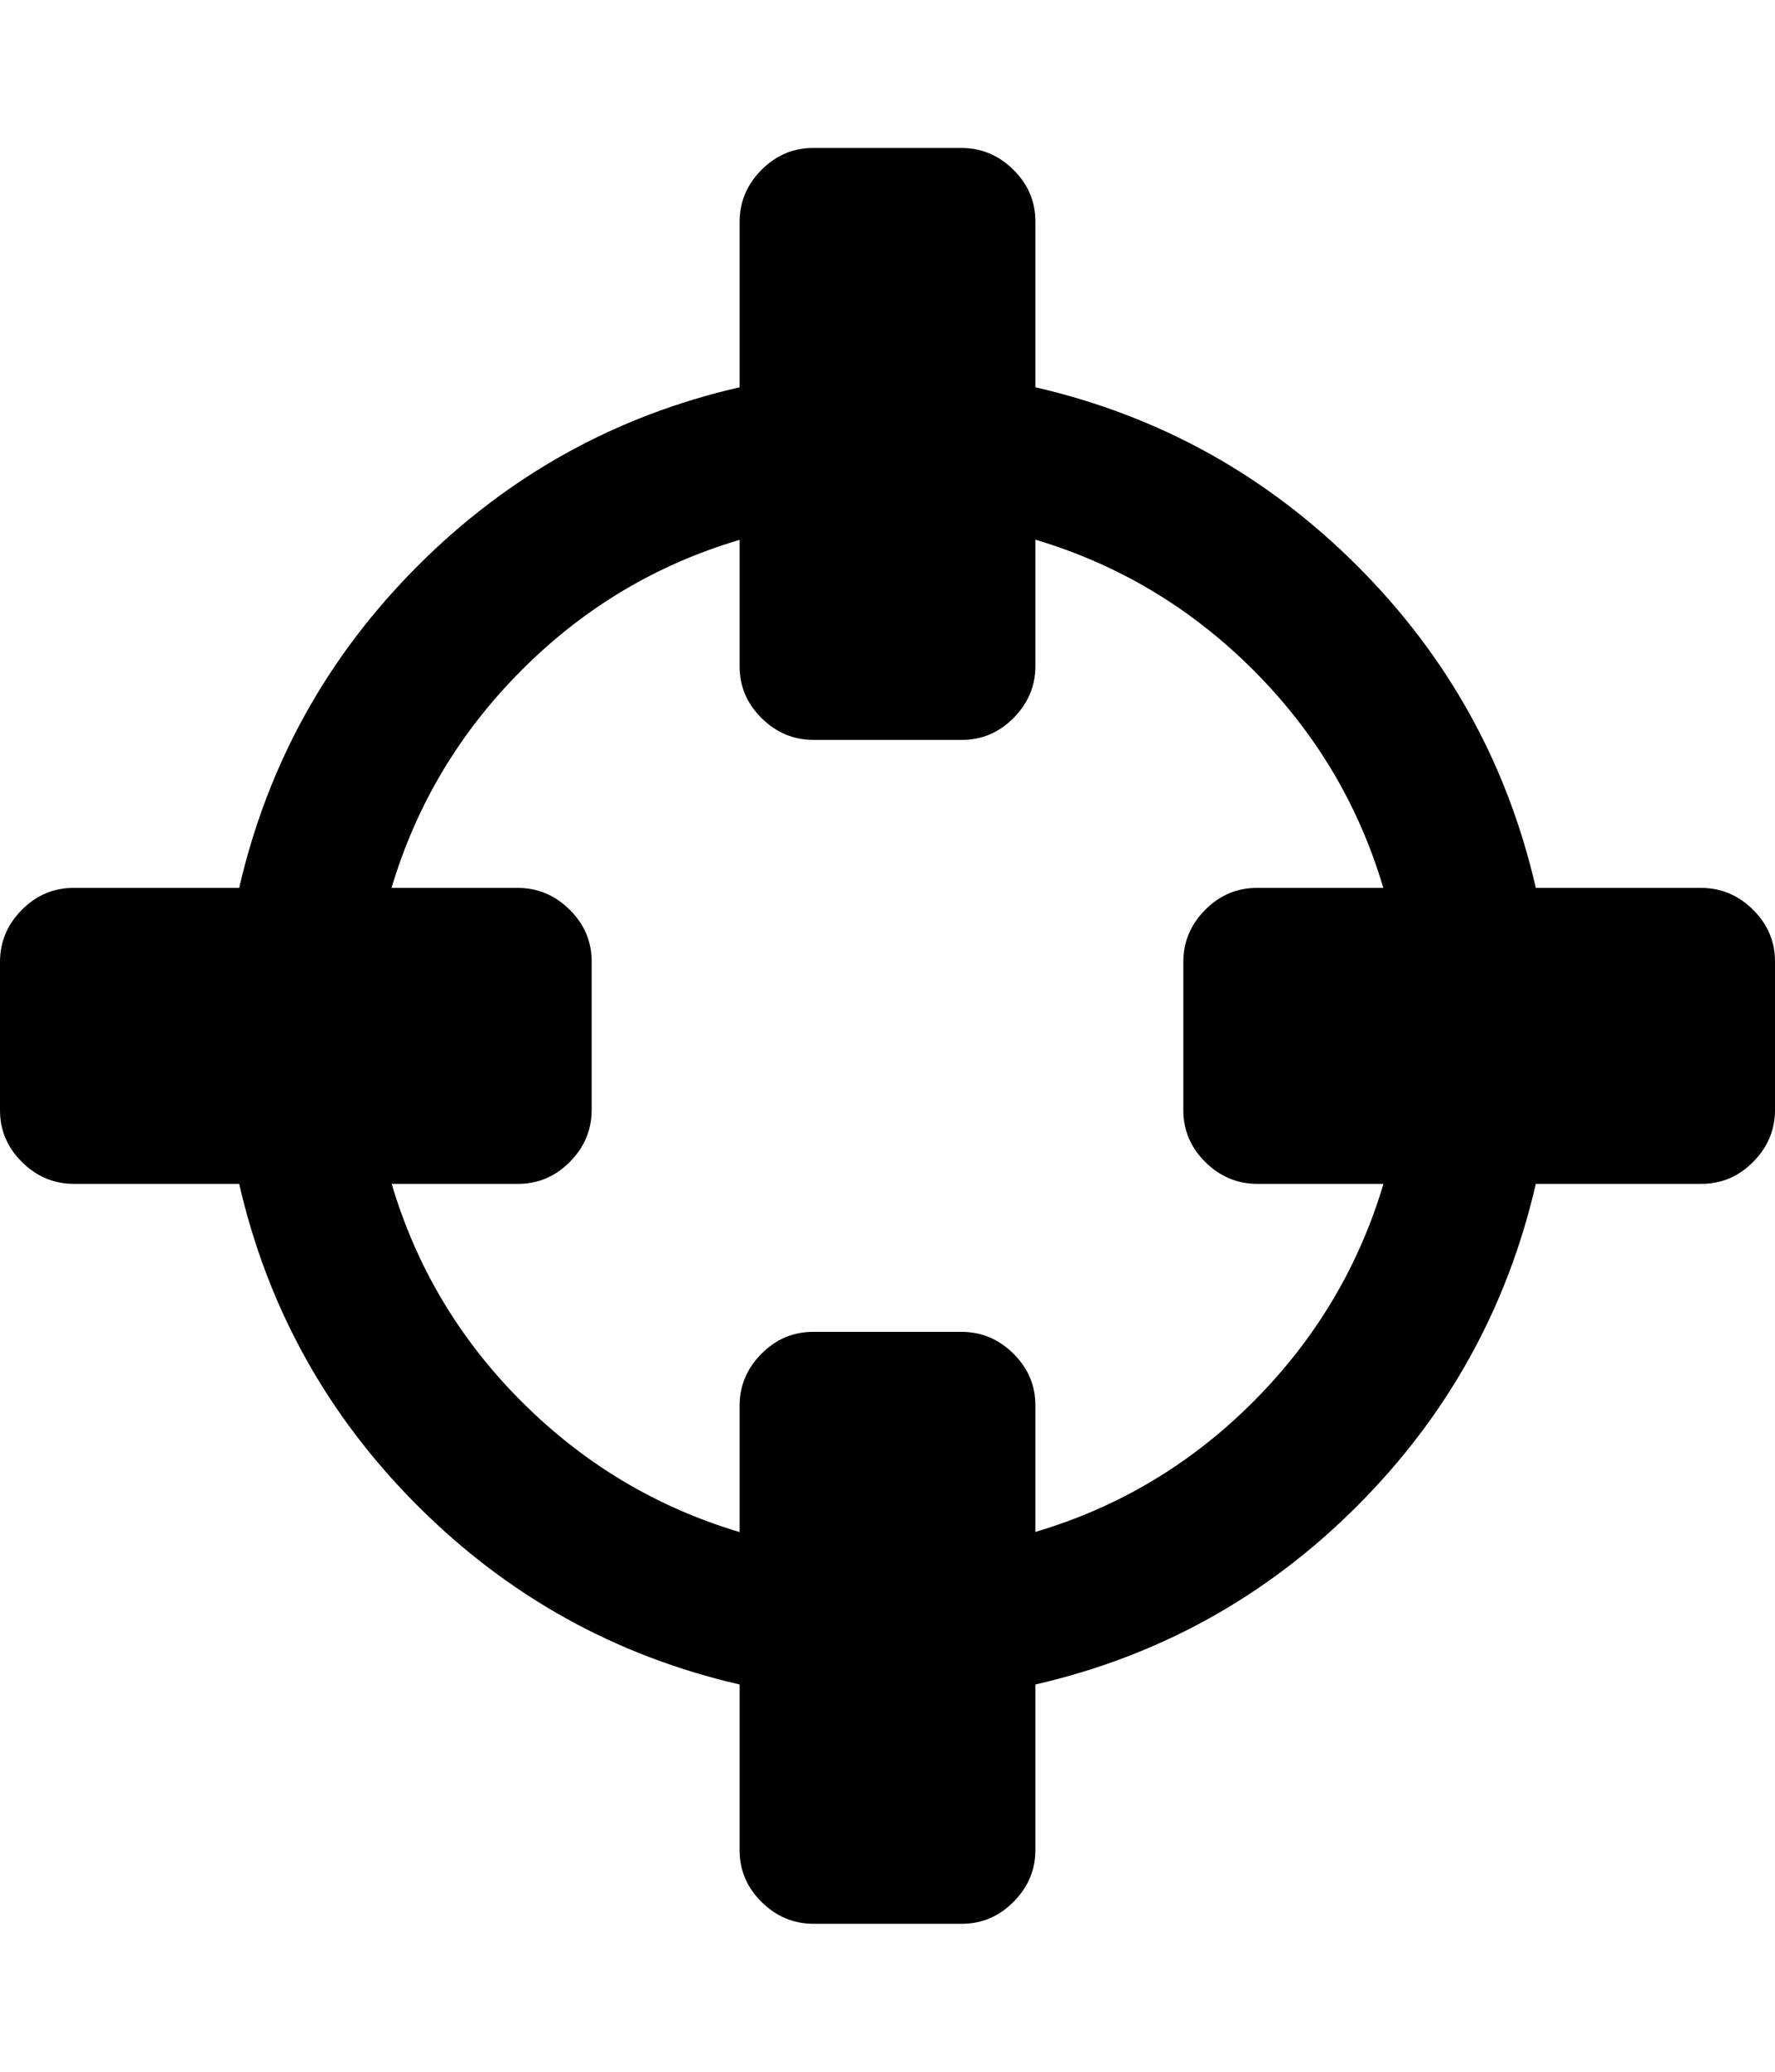 <svg xmlns="http://www.w3.org/2000/svg" viewBox="0 0 12 14"><path d="M9.352 8H8.5q-.203 0-.352-.148T8 7.5v-1q0-.203.148-.352T8.5 6h.852q-.25-.844-.88-1.473T7 3.647V4.5q0 .203-.148.352T6.5 5h-1q-.203 0-.352-.148T5 4.5v-.852q-.844.25-1.473.88T2.647 6H3.5q.203 0 .352.148T4 6.5v1q0 .203-.148.352T3.5 8h-.852q.25.844.88 1.473t1.472.88V9.5q0-.203.148-.352T5.5 9h1q.203 0 .352.148T7 9.5v.852q.844-.25 1.473-.88T9.353 8zM12 6.5v1q0 .203-.148.352T11.5 8h-1.117q-.29 1.258-1.207 2.176T7 11.383V12.5q0 .203-.148.352T6.5 13h-1q-.203 0-.352-.148T5 12.5v-1.117q-1.258-.29-2.176-1.207T1.617 8H.5q-.203 0-.352-.148T0 7.5v-1q0-.203.148-.352T.5 6h1.117q.29-1.258 1.207-2.176T5 2.617V1.5q0-.203.148-.352T5.5 1h1q.203 0 .352.148T7 1.5v1.117q1.258.29 2.176 1.207T10.383 6H11.5q.203 0 .352.148T12 6.5z" /></svg>